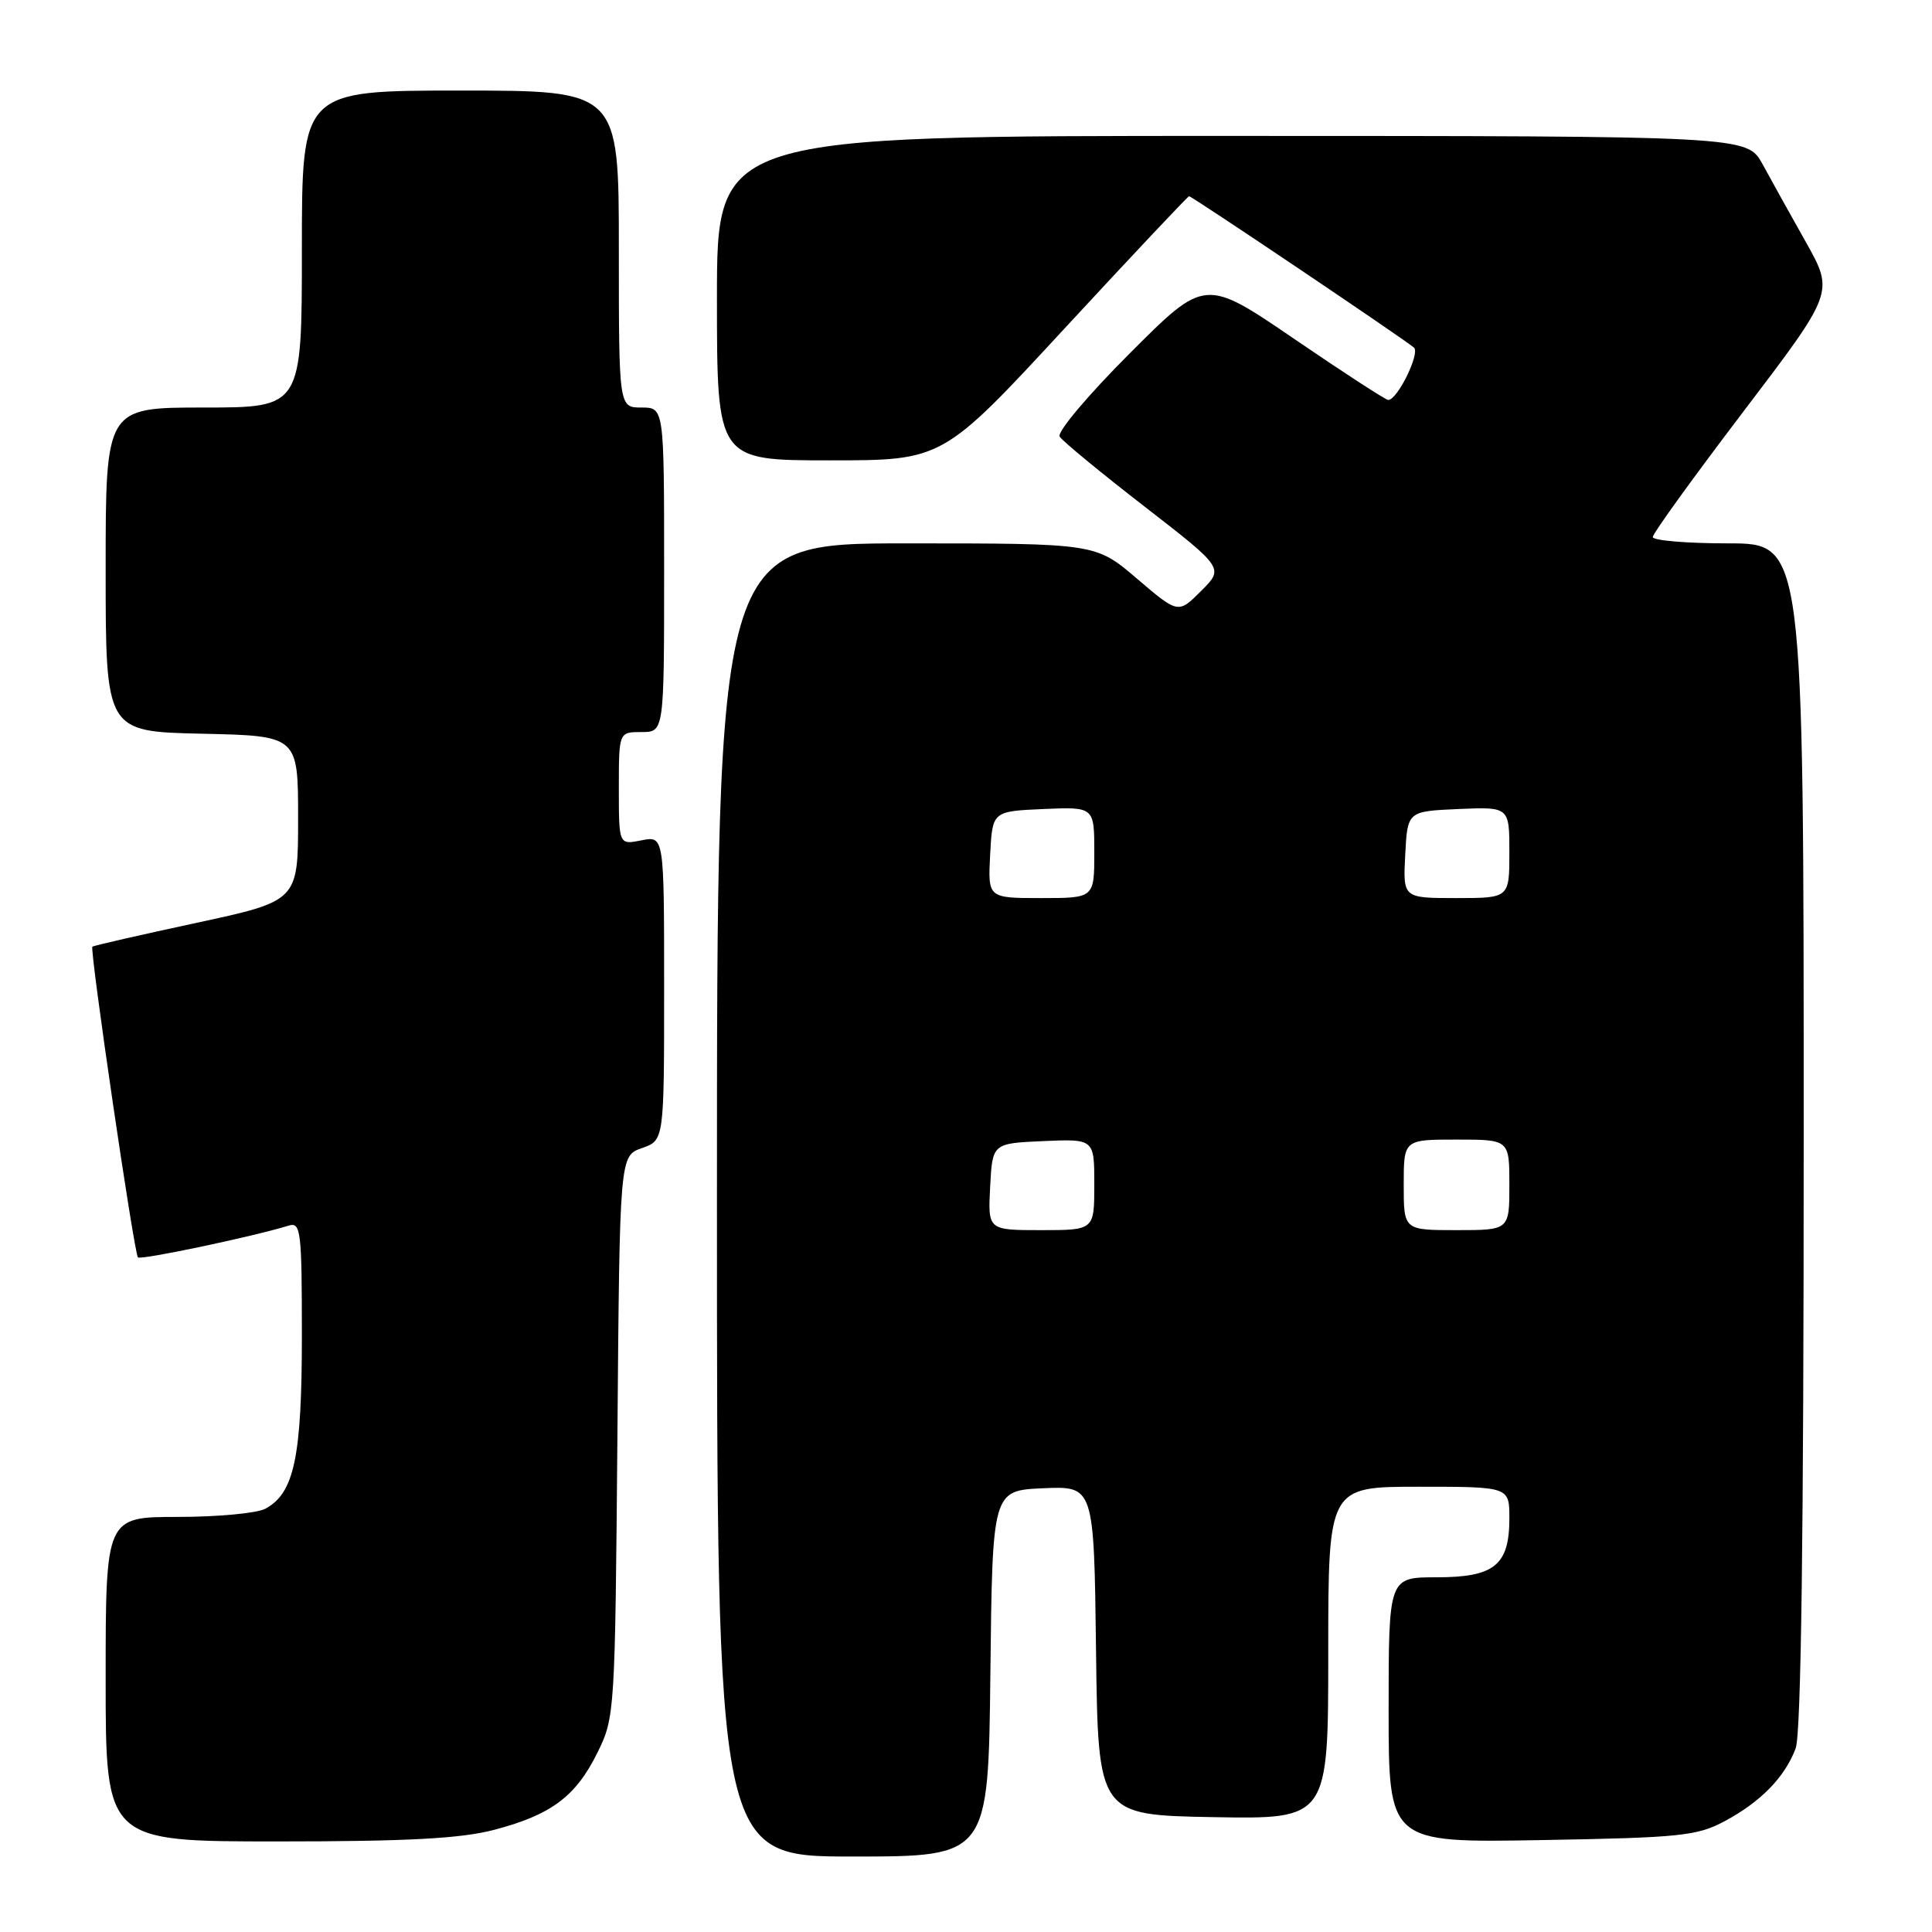 <?xml version="1.0" encoding="UTF-8" standalone="no"?>
<!DOCTYPE svg PUBLIC "-//W3C//DTD SVG 1.1//EN" "http://www.w3.org/Graphics/SVG/1.1/DTD/svg11.dtd" >
<svg xmlns="http://www.w3.org/2000/svg" xmlns:xlink="http://www.w3.org/1999/xlink" version="1.1" viewBox="0 0 256 256">
 <g >
 <path fill="currentColor"
d=" M 131.23 221.75 C 131.50 197.50 131.50 197.50 138.23 197.20 C 144.96 196.91 144.96 196.91 145.23 218.70 C 145.50 240.50 145.50 240.50 160.75 240.78 C 176.00 241.05 176.00 241.05 176.00 219.03 C 176.00 197.00 176.00 197.00 188.00 197.00 C 200.00 197.00 200.00 197.00 200.00 201.17 C 200.00 207.40 198.03 209.00 190.35 209.00 C 184.00 209.00 184.00 209.00 184.00 226.59 C 184.00 244.18 184.00 244.18 204.25 243.82 C 222.63 243.50 224.87 243.27 228.50 241.33 C 233.29 238.77 236.49 235.50 237.93 231.68 C 238.66 229.78 239.00 203.56 239.00 150.43 C 239.00 72.00 239.00 72.00 229.00 72.00 C 223.50 72.00 219.00 71.62 219.00 71.16 C 219.00 70.69 224.41 63.21 231.01 54.53 C 243.02 38.74 243.02 38.74 239.31 32.12 C 237.26 28.48 234.67 23.82 233.55 21.76 C 231.50 18.02 231.50 18.02 163.25 18.01 C 95.00 18.00 95.00 18.00 95.00 39.50 C 95.00 61.00 95.00 61.00 109.96 61.00 C 124.91 61.00 124.91 61.00 141.08 43.50 C 149.98 33.88 157.40 26.00 157.56 26.00 C 157.94 26.00 186.14 44.99 187.36 46.06 C 188.20 46.81 185.16 53.00 183.95 53.00 C 183.62 53.00 178.01 49.36 171.51 44.92 C 159.67 36.84 159.67 36.84 149.71 46.81 C 144.21 52.31 140.04 57.25 140.41 57.85 C 140.77 58.44 145.82 62.60 151.63 67.10 C 162.19 75.28 162.19 75.28 159.15 78.31 C 156.12 81.34 156.12 81.34 150.65 76.67 C 145.18 72.00 145.18 72.00 120.09 72.00 C 95.00 72.00 95.00 72.00 95.00 159.00 C 95.00 246.00 95.00 246.00 112.98 246.00 C 130.96 246.00 130.96 246.00 131.23 221.75 Z  M 65.41 242.48 C 73.01 240.50 76.30 238.05 79.16 232.24 C 81.47 227.57 81.50 226.96 81.81 190.33 C 82.11 153.16 82.11 153.16 85.06 152.13 C 88.00 151.10 88.00 151.10 88.00 130.93 C 88.00 110.75 88.00 110.75 85.00 111.35 C 82.00 111.95 82.00 111.95 82.00 104.48 C 82.00 97.00 82.00 97.00 85.00 97.00 C 88.00 97.00 88.00 97.00 88.00 75.50 C 88.00 54.00 88.00 54.00 85.00 54.00 C 82.00 54.00 82.00 54.00 82.00 33.00 C 82.00 12.00 82.00 12.00 61.00 12.00 C 40.00 12.00 40.00 12.00 40.00 33.00 C 40.00 54.00 40.00 54.00 27.00 54.00 C 14.00 54.00 14.00 54.00 14.00 75.47 C 14.00 96.94 14.00 96.94 26.75 97.22 C 39.50 97.50 39.50 97.50 39.50 108.44 C 39.50 119.38 39.50 119.38 26.00 122.29 C 18.57 123.89 12.39 125.30 12.24 125.44 C 11.86 125.80 17.77 166.11 18.28 166.61 C 18.66 166.99 33.43 163.88 38.25 162.40 C 39.86 161.91 40.00 163.05 40.00 176.96 C 40.00 193.07 38.99 197.87 35.15 199.92 C 34.04 200.51 28.83 201.00 23.57 201.00 C 14.00 201.00 14.00 201.00 14.00 222.50 C 14.00 244.00 14.00 244.00 36.79 244.00 C 53.95 244.00 61.02 243.62 65.41 242.48 Z  M 131.20 157.25 C 131.50 151.50 131.50 151.50 138.25 151.20 C 145.00 150.91 145.00 150.91 145.00 156.95 C 145.00 163.00 145.00 163.00 137.95 163.00 C 130.90 163.00 130.90 163.00 131.20 157.25 Z  M 186.00 157.00 C 186.00 151.00 186.00 151.00 193.00 151.00 C 200.00 151.00 200.00 151.00 200.00 157.00 C 200.00 163.00 200.00 163.00 193.00 163.00 C 186.00 163.00 186.00 163.00 186.00 157.00 Z  M 131.20 113.25 C 131.50 107.50 131.50 107.50 138.25 107.20 C 145.00 106.91 145.00 106.91 145.00 112.95 C 145.00 119.00 145.00 119.00 137.95 119.00 C 130.90 119.00 130.90 119.00 131.20 113.25 Z  M 186.20 113.25 C 186.50 107.50 186.50 107.50 193.25 107.20 C 200.00 106.91 200.00 106.91 200.00 112.95 C 200.00 119.00 200.00 119.00 192.95 119.00 C 185.90 119.00 185.90 119.00 186.20 113.25 Z "/>
</g>
</svg>